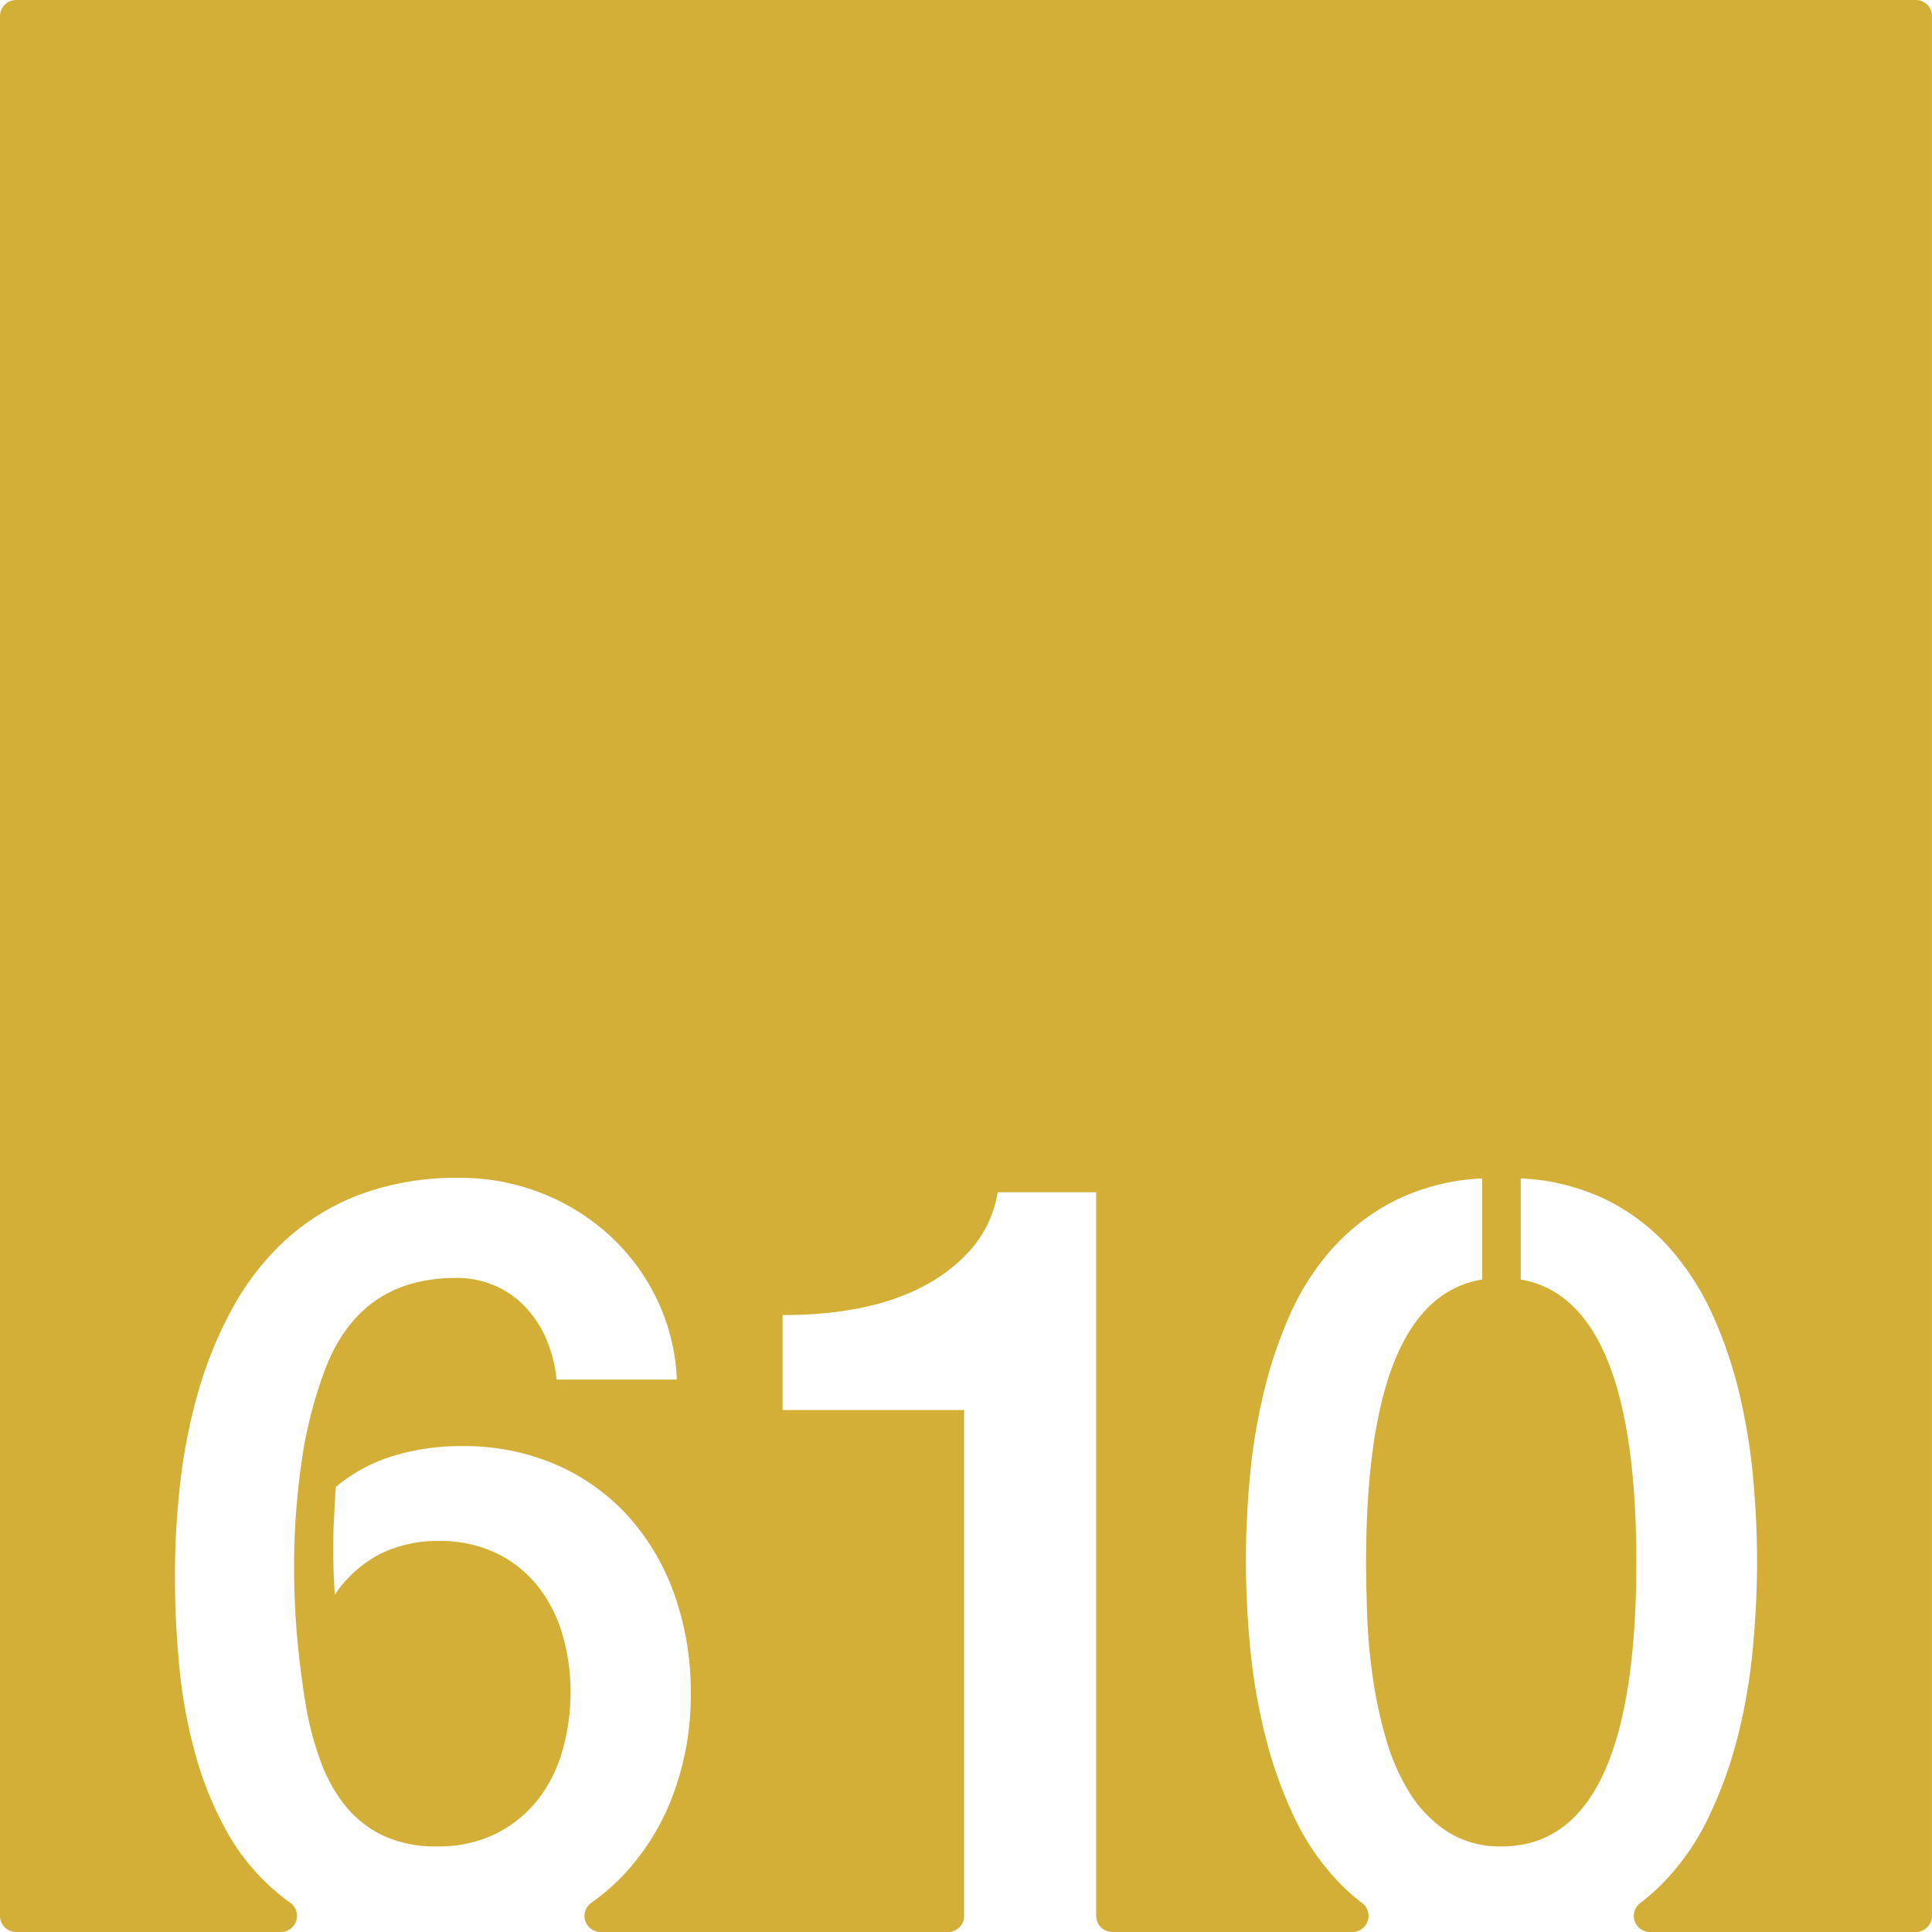 <svg xmlns="http://www.w3.org/2000/svg" width="120mm" height="120mm" viewBox="0 0 340.157 340.157">
  <g id="Zimmernummer">
      <g id="Z-03-610-M">
        <path fill="#D4AF37" stroke="none" d="M337.323,0H2.834A2.834,2.834,0,0,0,0,2.834V337.323a2.834,2.834,0,0,0,2.834,2.834H49.473a2.834,2.834,0,0,0,1.6-5.167q-1.363-.972-2.615-2.052a38.659,38.659,0,0,1-8.718-10.807,62.342,62.342,0,0,1-5.405-13.487,90.08,90.08,0,0,1-2.769-15.258Q30.8,285.4,30.8,277.4a144.406,144.406,0,0,1,.954-16.483A97.333,97.333,0,0,1,34.974,244.8a70.948,70.948,0,0,1,6.04-14.622,46.72,46.72,0,0,1,9.309-11.9,40.732,40.732,0,0,1,13.123-7.992,48.666,48.666,0,0,1,17.483-2.906,38.918,38.918,0,0,1,26.338,10.081,37.138,37.138,0,0,1,8.356,11.216,35.819,35.819,0,0,1,3.542,14.214H98a24.083,24.083,0,0,0-1.725-6.9,19.214,19.214,0,0,0-3.633-5.721,16.482,16.482,0,0,0-5.4-3.86A16.769,16.769,0,0,0,80.293,225q-16.8,0-22.977,15.894a76.768,76.768,0,0,0-4.269,16.846,129.871,129.871,0,0,0-1.271,18.119q0,6.63.59,12.942t1.59,12.125a55.826,55.826,0,0,0,2.543,9.308,27.2,27.2,0,0,0,4.314,7.721,19.051,19.051,0,0,0,6.629,5.222,21.672,21.672,0,0,0,9.491,1.907,22.7,22.7,0,0,0,10.444-2.27,21.68,21.68,0,0,0,7.357-6,25.074,25.074,0,0,0,4.313-8.672,37.158,37.158,0,0,0,1.409-10.218A35.5,35.5,0,0,0,99,287.709a24.8,24.8,0,0,0-4.359-8.491,20.981,20.981,0,0,0-7.266-5.767,22.871,22.871,0,0,0-10.171-2.135,22.641,22.641,0,0,0-10.263,2.271,21.741,21.741,0,0,0-7.992,7.175q-.273-4.088-.273-8.083,0-2.814.137-5.495t.317-5.4a29.126,29.126,0,0,1,9.945-5.4,40.2,40.2,0,0,1,12.215-1.772,40.478,40.478,0,0,1,16.939,3.407,37.194,37.194,0,0,1,12.669,9.263,41.008,41.008,0,0,1,7.946,13.759,50.979,50.979,0,0,1,2.771,16.984,50.187,50.187,0,0,1-3.134,18.027,41.821,41.821,0,0,1-8.809,14.168,38.36,38.36,0,0,1-5.591,4.819,2.83,2.83,0,0,0,1.661,5.125h61.173a2.834,2.834,0,0,0,2.834-2.834V248.248H137.783V231.537q22.887,0,33.149-11.534a20.3,20.3,0,0,0,4.723-10.081H193v127.4a2.835,2.835,0,0,0,2.835,2.834h42.285a2.834,2.834,0,0,0,1.685-5.108,35.148,35.148,0,0,1-3.646-3.2,42.917,42.917,0,0,1-8.22-11.761,75.674,75.674,0,0,1-5.131-14.3,105.421,105.421,0,0,1-2.68-15.531q-.771-7.946-.771-15.484,0-6.994.682-14.532a105.921,105.921,0,0,1,2.406-14.849,78.385,78.385,0,0,1,4.678-13.941,44.242,44.242,0,0,1,7.583-11.76,37.752,37.752,0,0,1,11.08-8.4,38.556,38.556,0,0,1,15.167-3.814v17.8q-20.435,3.36-20.435,49.769,0,3.906.182,9.173a103.982,103.982,0,0,0,.954,10.808,79.632,79.632,0,0,0,2.315,10.944,37.631,37.631,0,0,0,4.178,9.627,22.089,22.089,0,0,0,6.63,6.856,17.089,17.089,0,0,0,9.627,2.634q23.7,0,23.7-50.042,0-46.227-20.344-49.769v-17.8a38.565,38.565,0,0,1,15.167,3.814,36.825,36.825,0,0,1,11.035,8.446,46.688,46.688,0,0,1,7.583,11.807,76.271,76.271,0,0,1,4.723,13.942,106.473,106.473,0,0,1,2.407,14.848q.679,7.54.681,14.531,0,7.629-.773,15.667a100.151,100.151,0,0,1-2.724,15.576,74.931,74.931,0,0,1-5.222,14.213,42.77,42.77,0,0,1-8.309,11.67,35.642,35.642,0,0,1-3.517,3.054,2.836,2.836,0,0,0,1.675,5.119h46.832a2.834,2.834,0,0,0,2.834-2.834V2.834A2.834,2.834,0,0,0,337.323,0Z"/>
      </g>
    </g>
</svg>
